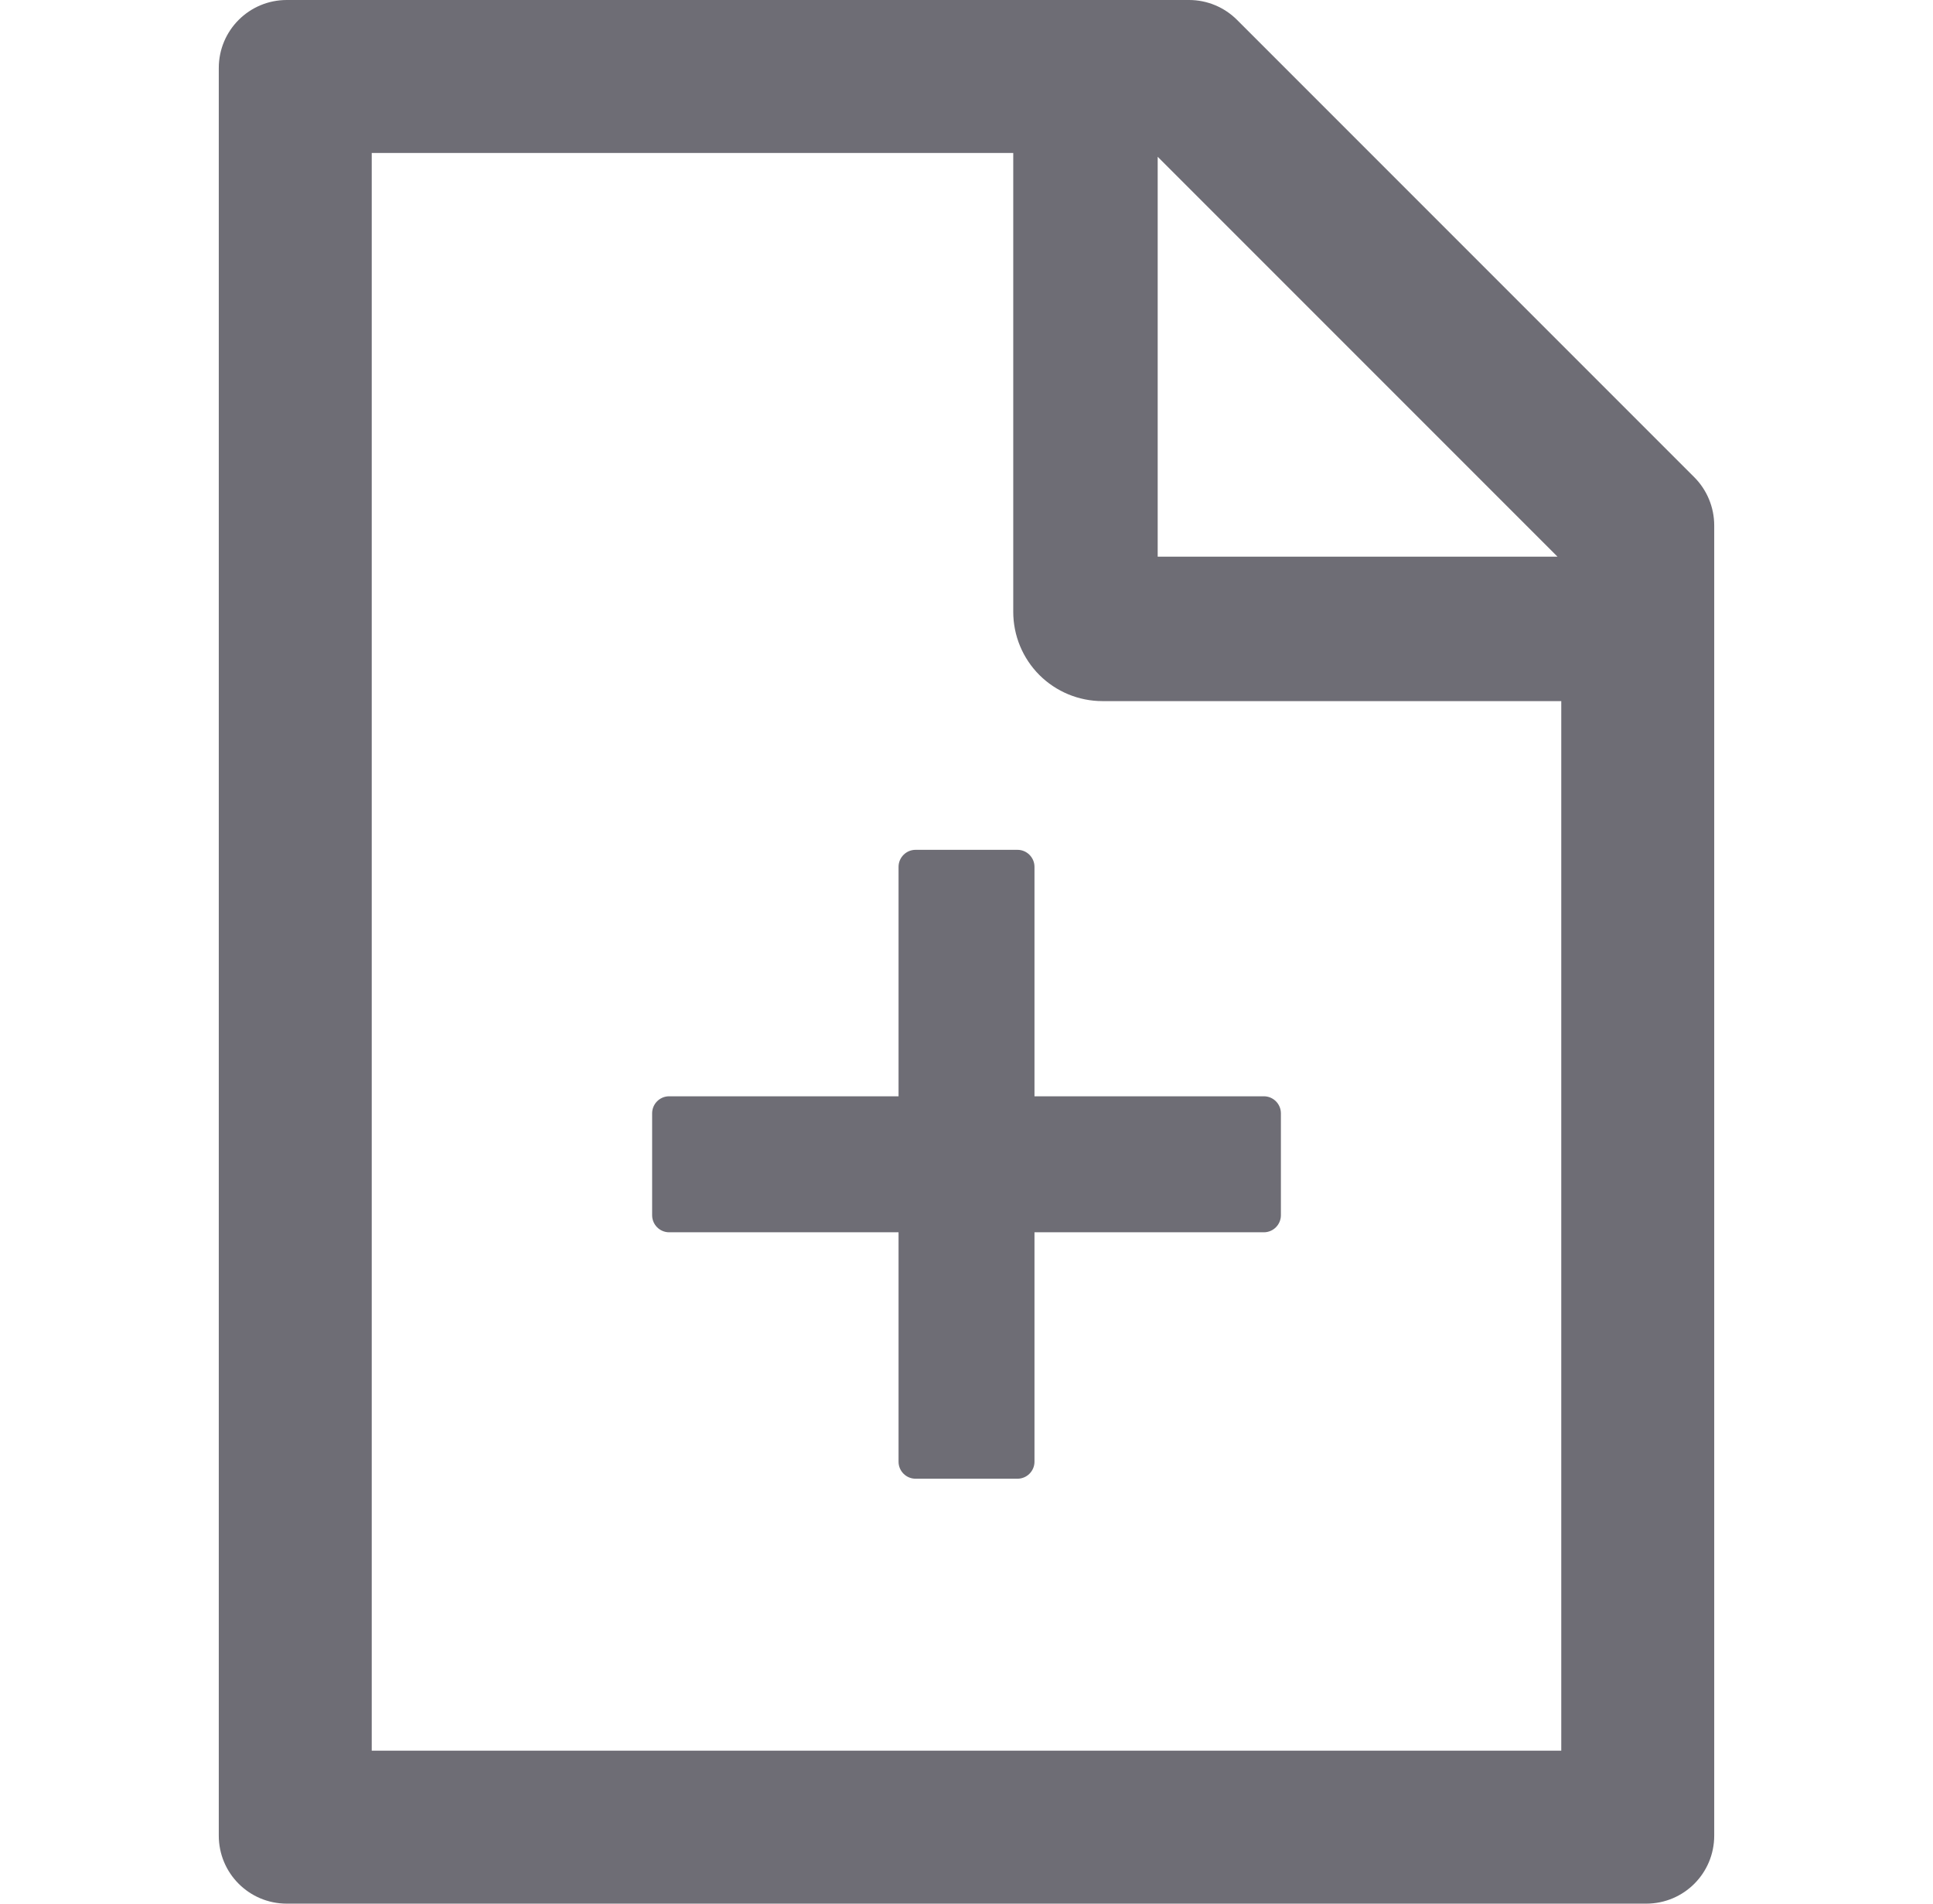 <svg width="65" height="64" viewBox="0 0 65 64" fill="none" xmlns="http://www.w3.org/2000/svg">
<g id="FileAdd" clip-path="url(#clip0_2477_5047)">
<path id="Vector" d="M56.972 16.043L41.6 0.671C41.172 0.243 40.593 0 39.986 0H9.643C8.379 0 7.357 1.021 7.357 2.286V61.714C7.357 62.979 8.379 64 9.643 64H55.357C56.622 64 57.643 62.979 57.643 61.714V17.664C57.643 17.057 57.4 16.471 56.972 16.043ZM52.372 18.714H38.929V5.271L52.372 18.714ZM52.5 58.857H12.5V5.143H34.072V20.571C34.072 21.367 34.388 22.13 34.95 22.693C35.513 23.255 36.276 23.571 37.072 23.571H52.5V58.857ZM34.786 29.143C34.786 28.829 34.529 28.571 34.215 28.571H30.786C30.472 28.571 30.215 28.829 30.215 29.143V36.857H22.5C22.186 36.857 21.929 37.114 21.929 37.429V40.857C21.929 41.171 22.186 41.429 22.5 41.429H30.215V49.143C30.215 49.457 30.472 49.714 30.786 49.714H34.215C34.529 49.714 34.786 49.457 34.786 49.143V41.429H42.5C42.815 41.429 43.072 41.171 43.072 40.857V37.429C43.072 37.114 42.815 36.857 42.5 36.857H34.786V29.143Z" fill="#6E6D75"/>
</g>
<defs>
<clipPath id="clip0_2477_5047">
<rect width="64" height="64" fill="white" transform="translate(0.5)"/>
</clipPath>
</defs>
</svg>
